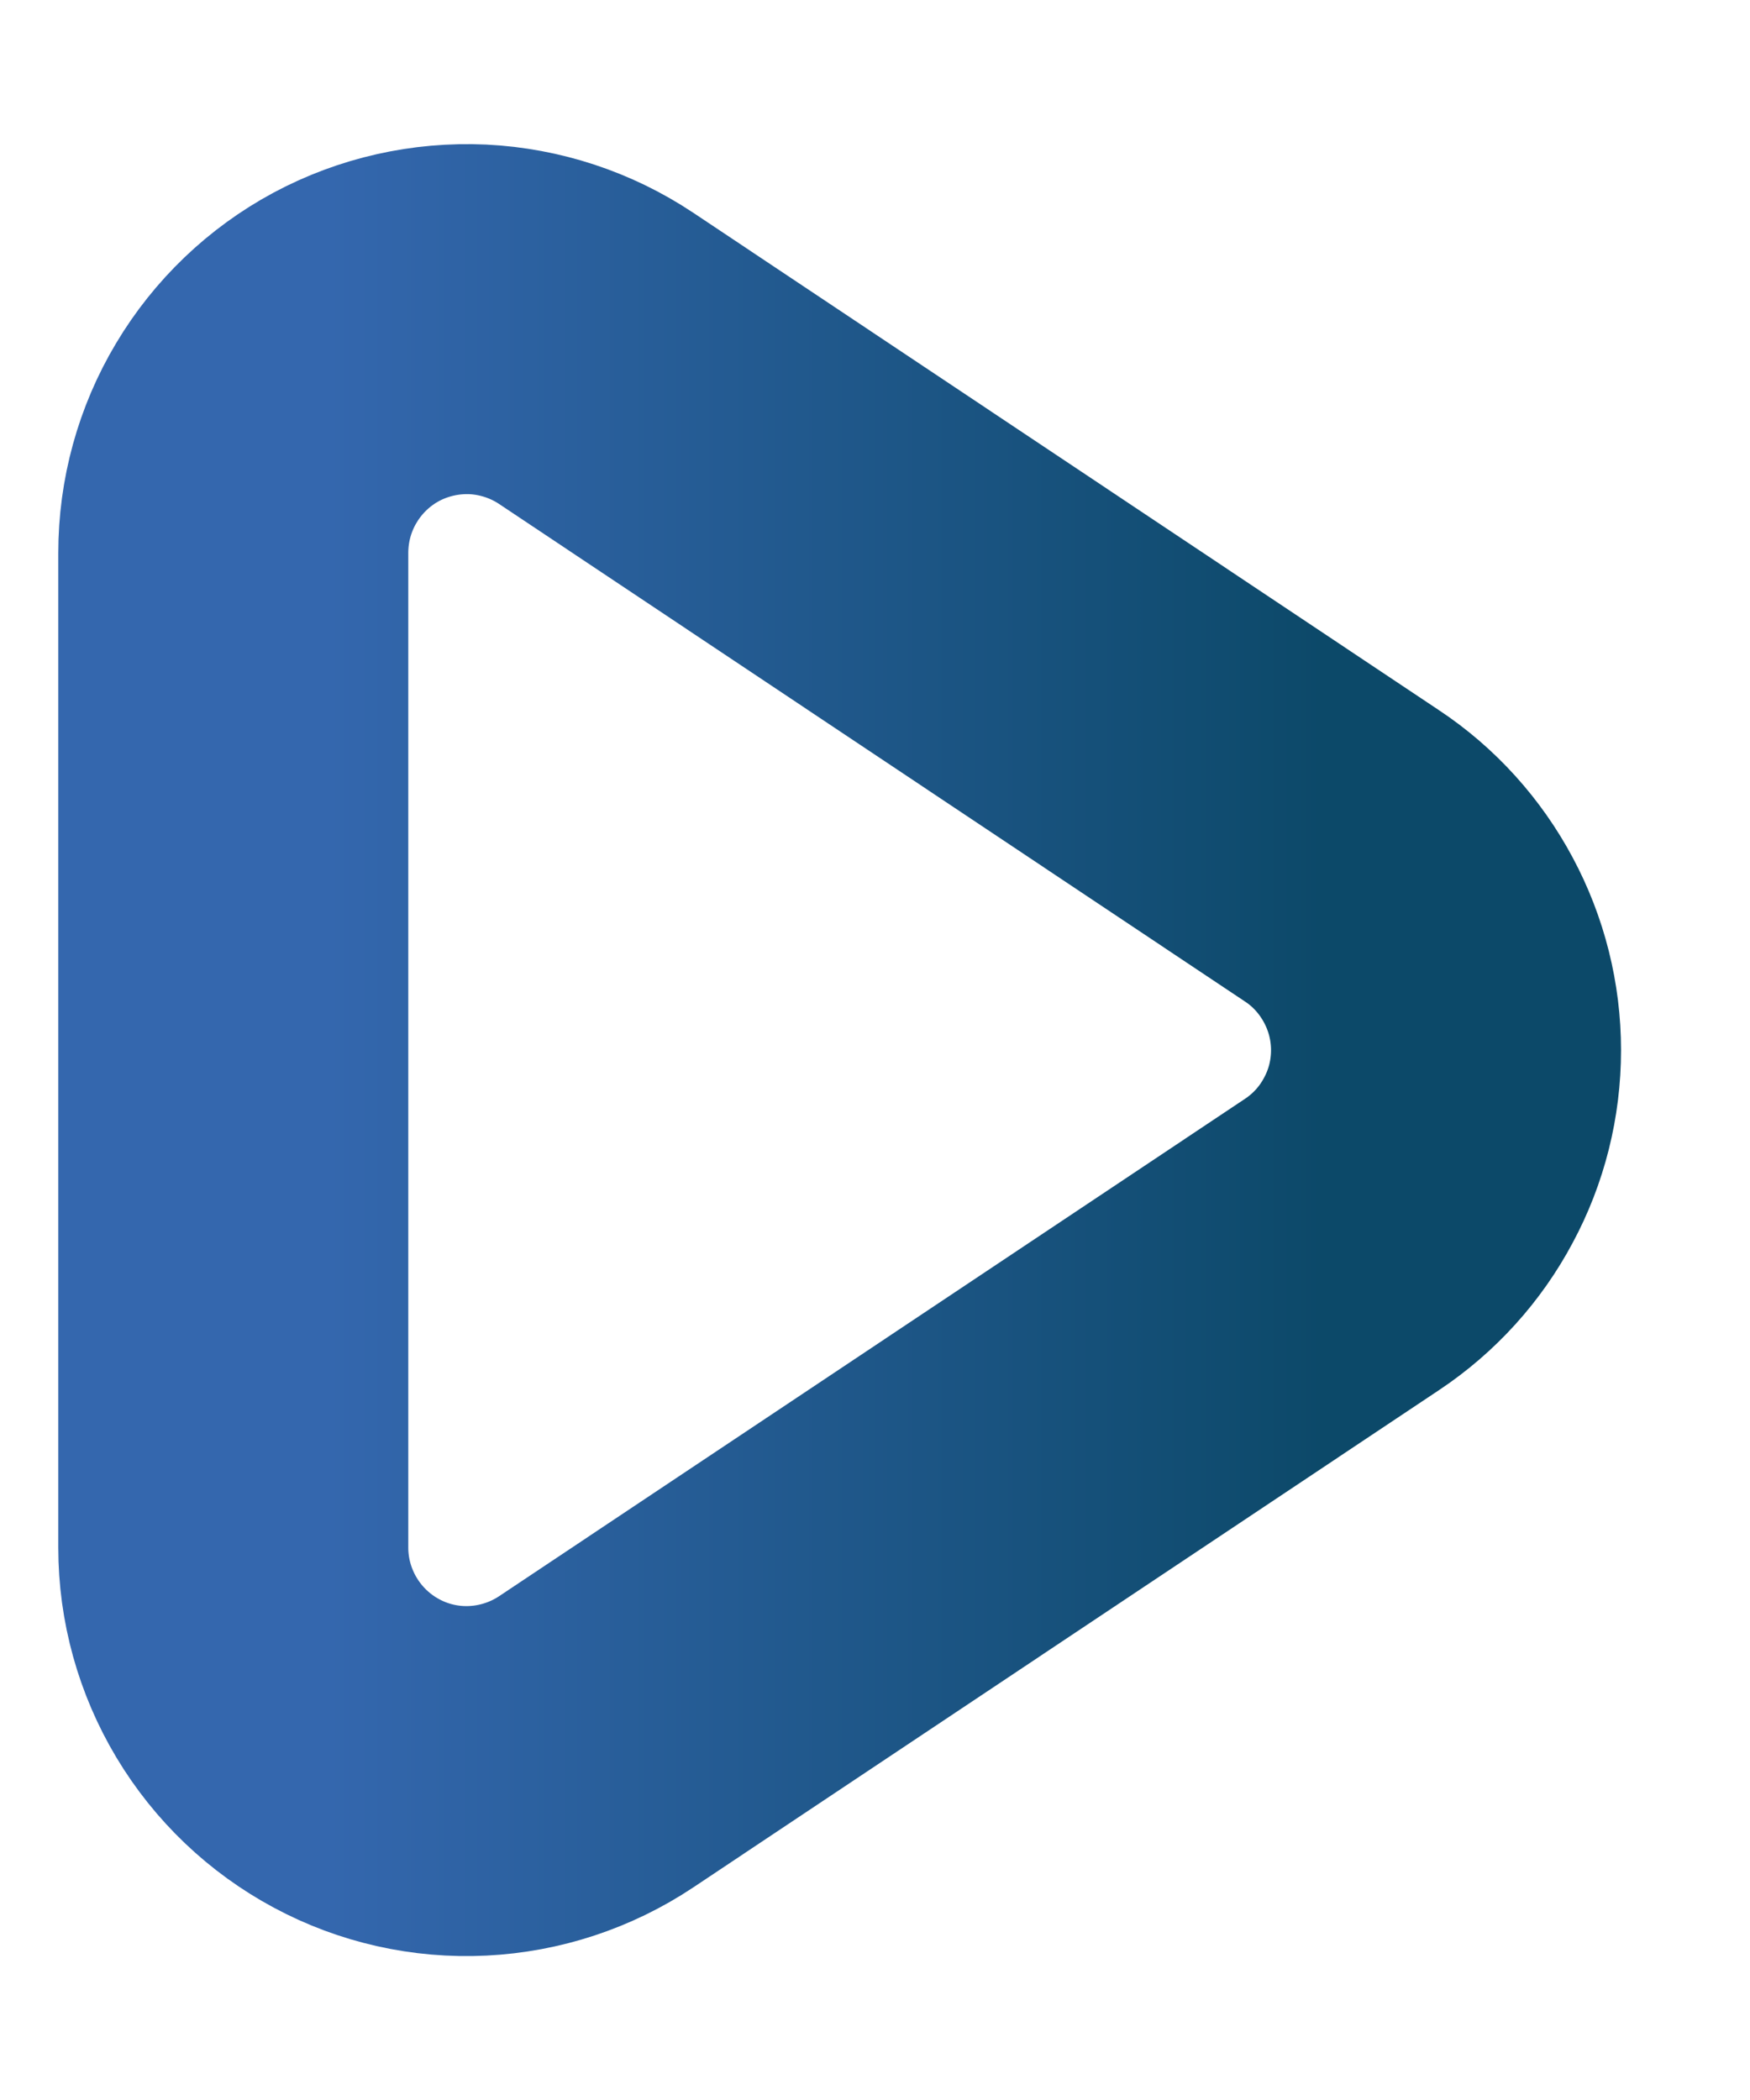 <svg width="10" height="12" viewBox="0 0 10 12" fill="none" xmlns="http://www.w3.org/2000/svg">
<path d="M7.669 4.891L3.407 2.048C3.206 1.914 2.972 1.837 2.731 1.825C2.489 1.814 2.249 1.868 2.036 1.982C1.824 2.096 1.646 2.266 1.522 2.474C1.398 2.681 1.333 2.918 1.333 3.16V8.844C1.333 9.085 1.399 9.322 1.523 9.529C1.647 9.736 1.825 9.906 2.038 10.02C2.25 10.134 2.49 10.188 2.731 10.176C2.972 10.164 3.206 10.087 3.407 9.953L7.669 7.111C7.852 6.989 8.002 6.824 8.105 6.63C8.209 6.437 8.263 6.221 8.263 6.001C8.263 5.782 8.209 5.566 8.105 5.372C8.002 5.179 7.852 5.012 7.669 4.891Z" stroke="url(#paint0_linear_1_139)" stroke-width="2" stroke-linecap="round" stroke-linejoin="round"/>
<defs>
<linearGradient id="paint0_linear_1_139" x1="1.875" y1="1.824" x2="7.559" y2="1.824" gradientUnits="userSpaceOnUse">
<stop stop-color="#3467AE"/>
<stop offset="1" stop-color="#0C4969"/>
</linearGradient>
</defs>
</svg>
